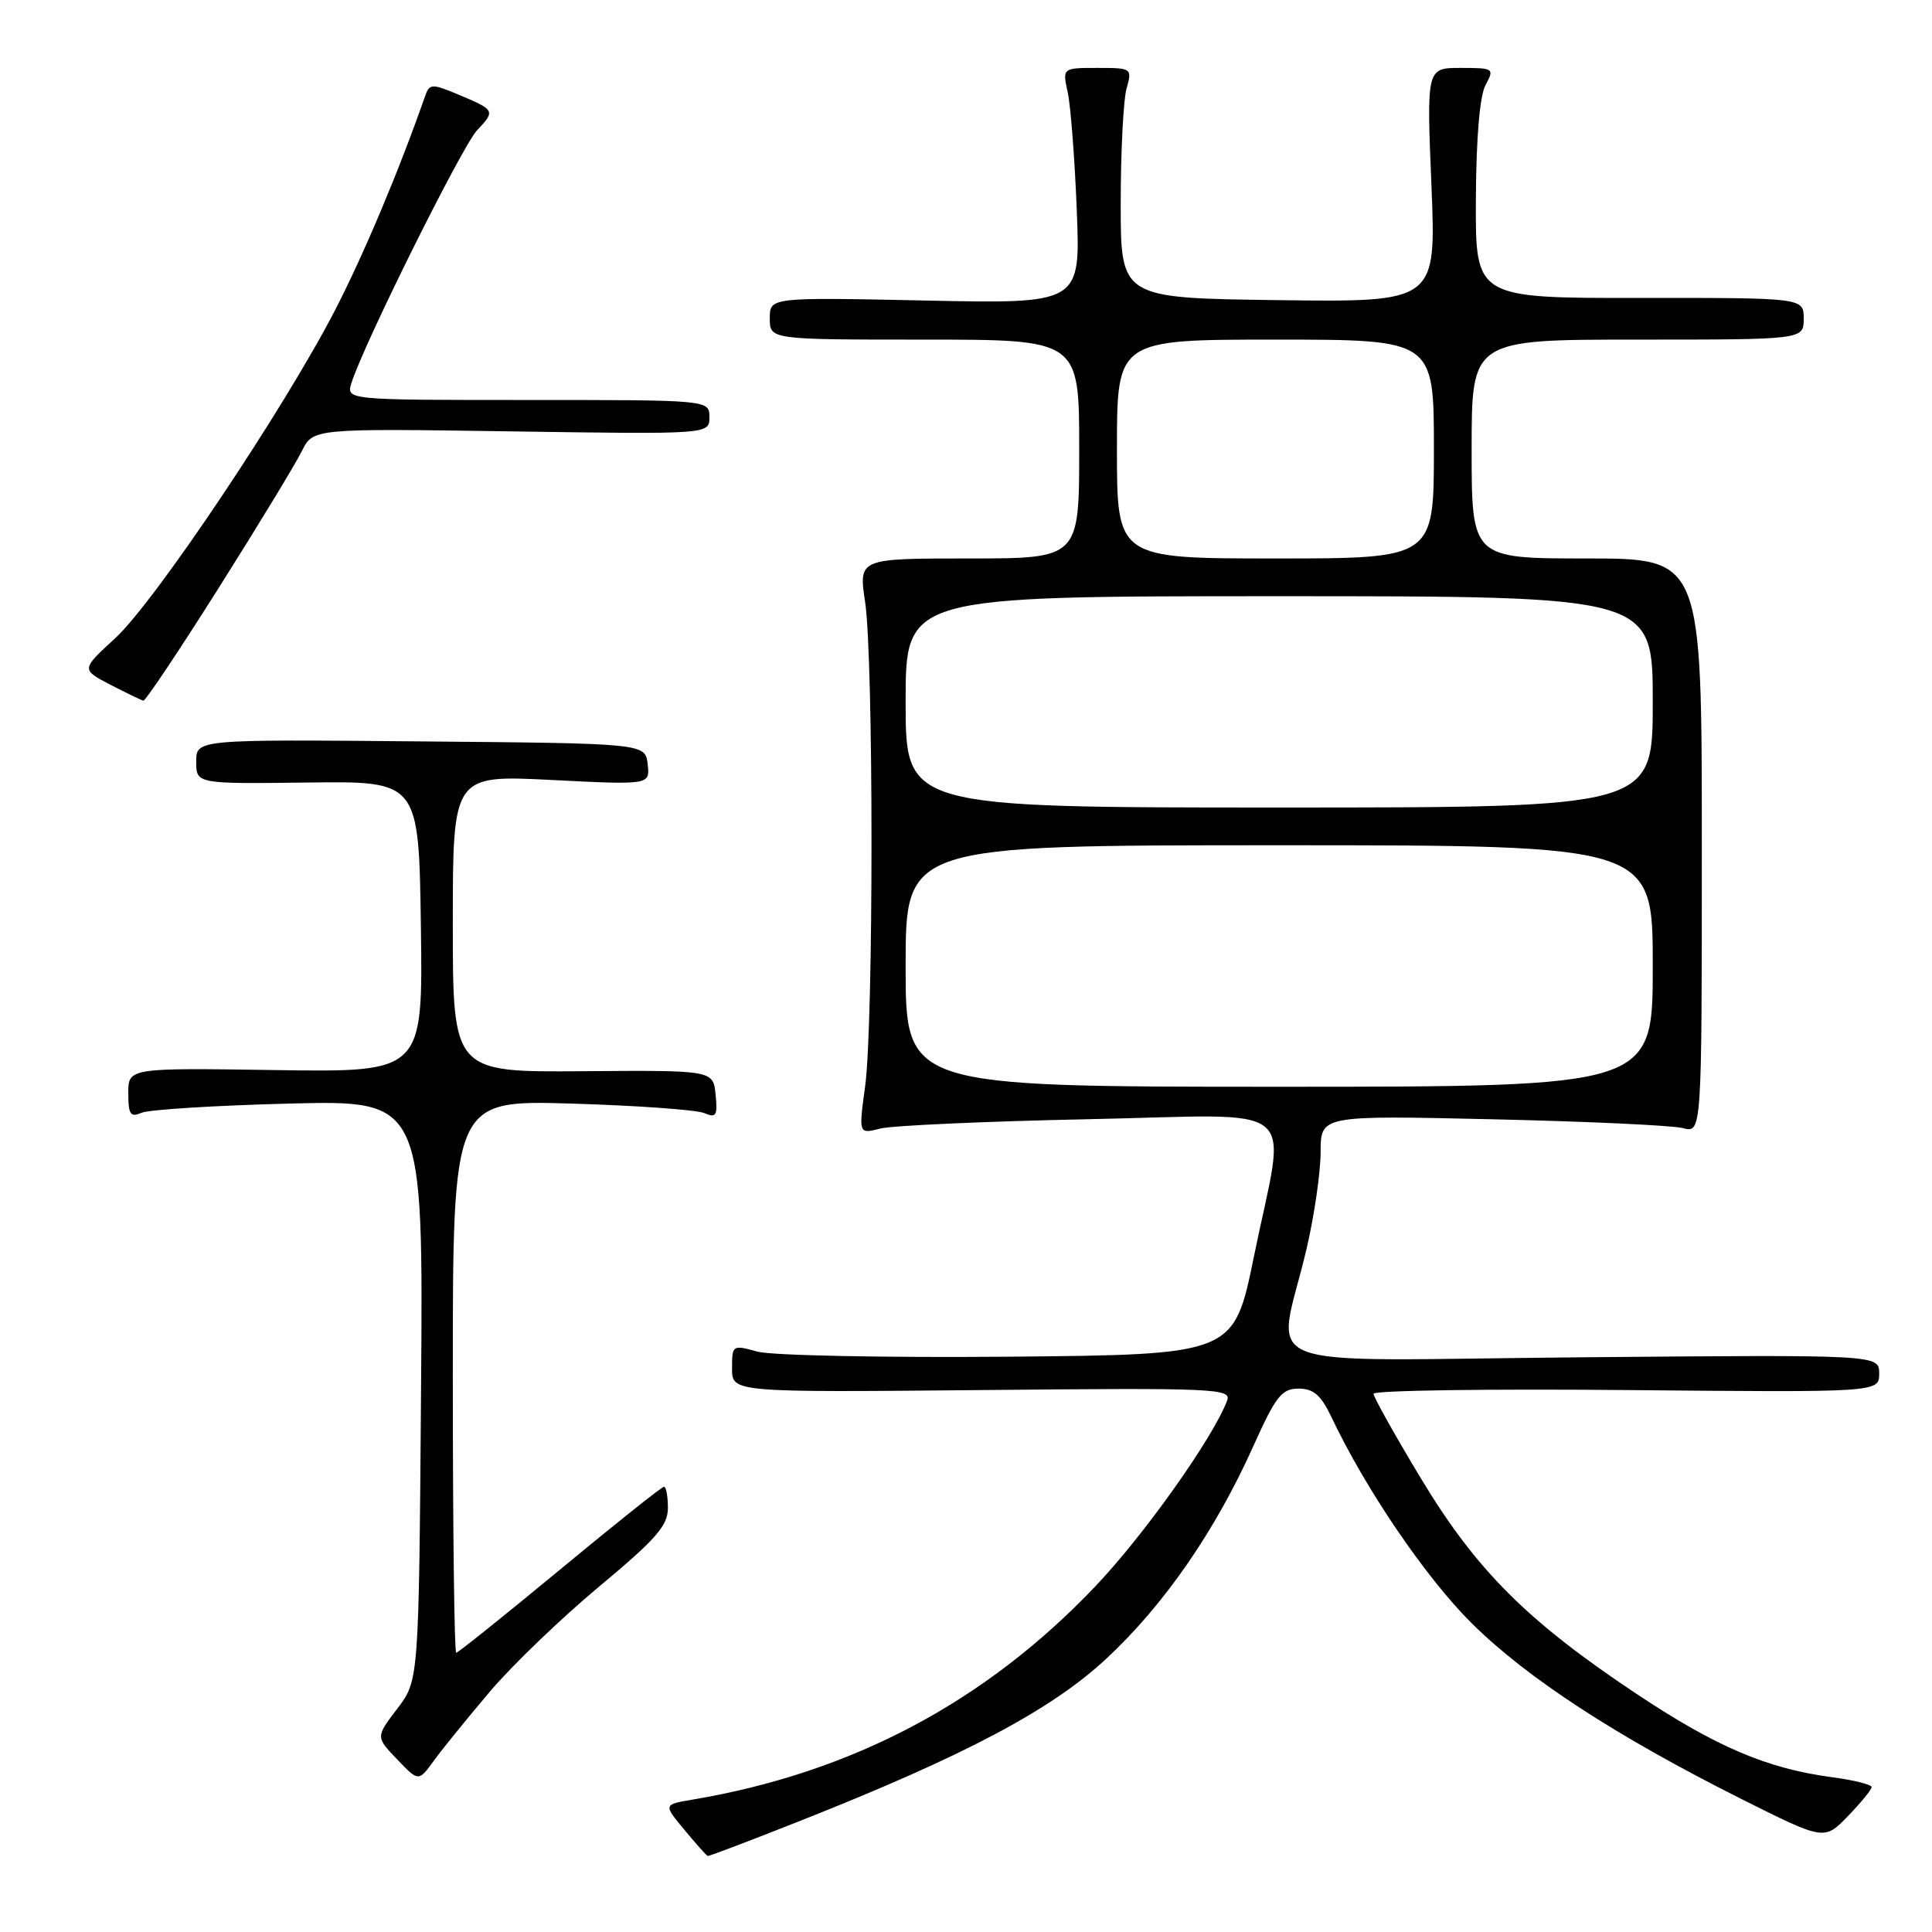 <?xml version="1.0" encoding="UTF-8" standalone="no"?>
<!DOCTYPE svg PUBLIC "-//W3C//DTD SVG 1.1//EN" "http://www.w3.org/Graphics/SVG/1.1/DTD/svg11.dtd" >
<svg xmlns="http://www.w3.org/2000/svg" xmlns:xlink="http://www.w3.org/1999/xlink" version="1.1" viewBox="0 0 256 256">
 <g >
 <path fill="currentColor"
d=" M 105.78 241.37 C 127.80 232.67 139.30 226.58 146.62 219.76 C 154.26 212.64 161.01 202.88 166.04 191.69 C 169.05 185.00 169.83 184.00 172.06 184.00 C 174.05 184.00 175.03 184.85 176.41 187.75 C 180.96 197.35 188.94 209.07 195.00 215.08 C 202.35 222.37 214.12 230.03 230.73 238.37 C 241.73 243.88 241.73 243.88 244.86 240.64 C 246.59 238.86 248.00 237.13 248.00 236.80 C 248.00 236.46 245.64 235.87 242.75 235.49 C 234.14 234.34 227.39 231.47 216.84 224.44 C 202.35 214.80 195.59 208.04 188.25 195.85 C 184.81 190.14 182.00 185.11 182.00 184.68 C 182.00 184.24 197.08 184.02 215.50 184.19 C 249.00 184.50 249.00 184.50 249.00 182.00 C 249.00 179.50 249.00 179.50 209.51 179.85 C 164.53 180.24 169.24 182.10 173.12 165.50 C 174.15 161.10 174.99 155.31 174.99 152.64 C 175.00 147.79 175.00 147.79 197.75 148.31 C 210.26 148.59 221.62 149.12 223.00 149.48 C 225.50 150.14 225.50 150.14 225.50 112.07 C 225.50 74.00 225.50 74.00 210.25 74.00 C 195.00 74.00 195.00 74.00 195.00 59.50 C 195.00 45.00 195.00 45.00 217.00 45.00 C 239.00 45.00 239.00 45.00 239.00 42.23 C 239.00 39.46 239.00 39.46 217.25 39.48 C 195.50 39.50 195.50 39.50 195.56 26.50 C 195.60 18.25 196.07 12.68 196.85 11.25 C 198.03 9.07 197.93 9.00 193.55 9.00 C 189.03 9.00 189.03 9.00 189.67 24.52 C 190.31 40.04 190.31 40.04 169.41 39.77 C 148.50 39.50 148.50 39.50 148.50 27.00 C 148.50 20.12 148.85 13.26 149.27 11.75 C 150.03 9.04 149.98 9.00 145.41 9.00 C 140.77 9.00 140.77 9.00 141.48 12.25 C 141.87 14.04 142.41 21.07 142.68 27.88 C 143.17 40.26 143.17 40.26 122.58 39.82 C 102.00 39.39 102.00 39.39 102.00 42.19 C 102.00 45.00 102.00 45.00 122.50 45.00 C 143.00 45.00 143.00 45.00 143.00 59.50 C 143.00 74.00 143.00 74.00 128.38 74.00 C 113.77 74.00 113.77 74.00 114.63 79.75 C 115.76 87.21 115.76 135.60 114.64 143.89 C 113.77 150.28 113.77 150.28 116.64 149.54 C 118.21 149.14 130.64 148.58 144.25 148.30 C 173.08 147.71 170.44 145.52 166.15 166.50 C 163.50 179.50 163.50 179.50 133.63 179.77 C 117.21 179.91 102.25 179.61 100.38 179.10 C 97.05 178.18 97.00 178.21 97.00 181.33 C 97.00 184.50 97.00 184.50 130.13 184.19 C 161.30 183.89 163.22 183.98 162.59 185.62 C 160.69 190.59 151.64 203.34 145.21 210.12 C 130.60 225.52 112.89 234.91 91.70 238.47 C 87.90 239.11 87.90 239.11 90.70 242.48 C 92.24 244.34 93.63 245.89 93.78 245.93 C 93.94 245.97 99.34 243.92 105.78 241.37 Z  M 64.90 224.16 C 67.87 220.66 74.39 214.39 79.40 210.22 C 86.93 203.95 88.50 202.16 88.50 199.82 C 88.50 198.27 88.27 197.00 87.98 197.00 C 87.70 197.00 81.49 201.95 74.18 208.00 C 66.87 214.05 60.69 219.00 60.45 219.00 C 60.20 219.00 60.00 202.52 60.00 182.38 C 60.00 145.76 60.00 145.76 75.75 146.23 C 84.41 146.49 92.32 147.06 93.32 147.49 C 94.90 148.17 95.10 147.84 94.82 145.04 C 94.50 141.81 94.50 141.81 77.25 141.94 C 60.00 142.08 60.00 142.08 60.00 122.39 C 60.00 102.69 60.00 102.69 73.07 103.35 C 86.13 104.01 86.13 104.01 85.82 101.26 C 85.50 98.50 85.50 98.50 55.75 98.24 C 26.00 97.97 26.00 97.97 26.00 100.92 C 26.00 103.87 26.00 103.87 40.75 103.69 C 55.50 103.50 55.50 103.50 55.77 122.79 C 56.04 142.08 56.04 142.08 36.52 141.79 C 17.00 141.50 17.00 141.50 17.00 144.86 C 17.00 147.68 17.28 148.09 18.75 147.45 C 19.71 147.03 28.51 146.48 38.29 146.23 C 56.09 145.78 56.09 145.78 55.79 184.22 C 55.50 222.66 55.50 222.66 52.64 226.41 C 49.78 230.16 49.78 230.16 52.62 233.12 C 55.46 236.09 55.46 236.09 57.48 233.31 C 58.59 231.78 61.93 227.67 64.90 224.16 Z  M 29.00 77.87 C 34.23 69.59 39.17 61.45 39.99 59.79 C 41.47 56.77 41.47 56.77 67.74 57.16 C 94.00 57.55 94.00 57.55 94.00 55.28 C 94.00 53.00 94.00 53.00 69.93 53.00 C 45.87 53.00 45.87 53.00 46.57 50.75 C 48.15 45.68 61.22 19.39 63.20 17.28 C 65.67 14.66 65.63 14.58 60.68 12.51 C 57.21 11.06 56.91 11.08 56.33 12.73 C 52.86 22.66 48.21 33.70 44.40 41.09 C 37.63 54.20 20.51 79.75 15.27 84.56 C 10.75 88.71 10.75 88.71 14.62 90.73 C 16.76 91.83 18.73 92.78 19.00 92.84 C 19.27 92.89 23.77 86.16 29.00 77.87 Z  M 120.00 128.00 C 120.00 112.00 120.00 112.00 169.50 112.00 C 219.00 112.00 219.00 112.00 219.00 128.00 C 219.00 144.00 219.00 144.00 169.50 144.00 C 120.00 144.00 120.00 144.00 120.00 128.00 Z  M 120.00 93.00 C 120.00 79.00 120.00 79.00 169.50 79.00 C 219.00 79.00 219.00 79.00 219.00 93.00 C 219.00 107.00 219.00 107.00 169.50 107.00 C 120.00 107.00 120.00 107.00 120.00 93.00 Z  M 148.00 59.50 C 148.00 45.00 148.00 45.00 169.00 45.00 C 190.00 45.00 190.00 45.00 190.00 59.50 C 190.00 74.00 190.00 74.00 169.00 74.00 C 148.00 74.00 148.00 74.00 148.00 59.50 Z "/>
</g>
</svg>